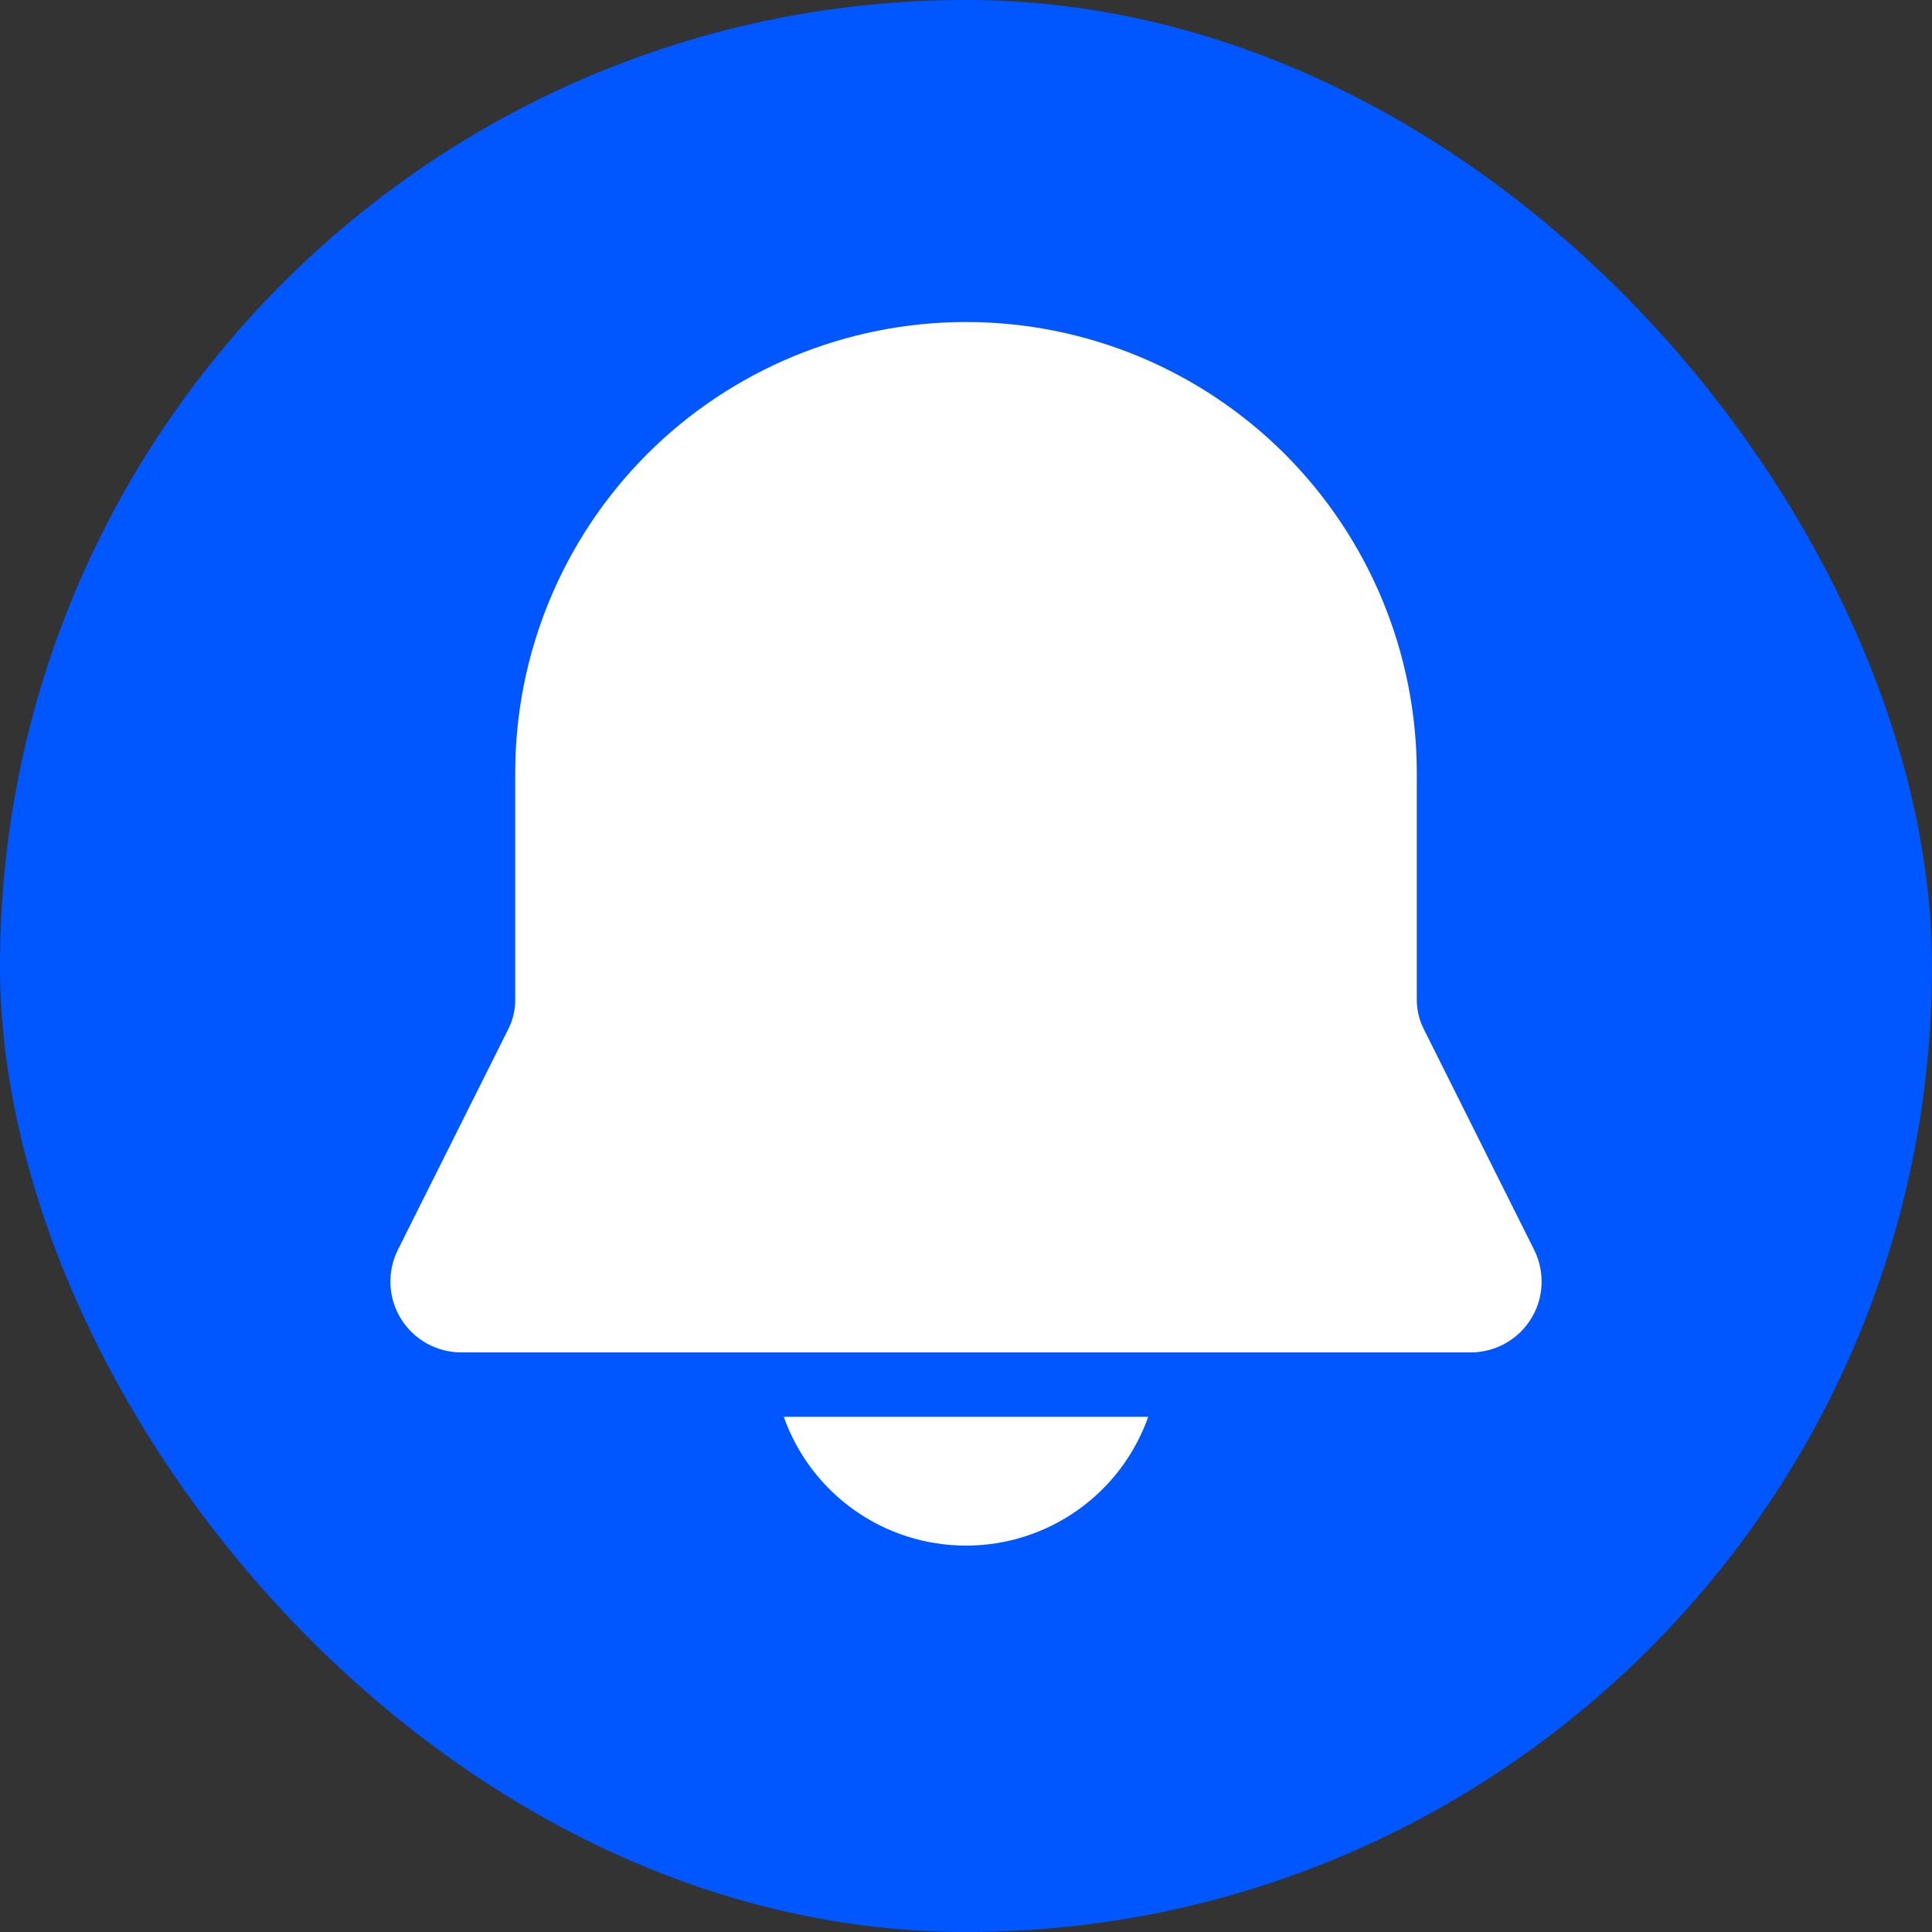 <svg width="40" height="40" viewBox="0 0 40 40" fill="none" xmlns="http://www.w3.org/2000/svg">
<rect x="0" y="0" width="40" height="40" fill="#333333" stroke="none"/>
<rect width="40" height="40" rx="20" fill="#0057FF"/>
<g clip-path="url(#clip0_8_821)">
<path d="M20 6.667C17.525 6.667 15.151 7.65 13.4 9.4C11.65 11.151 10.667 13.525 10.667 16V20.704C10.667 20.911 10.619 21.115 10.527 21.3L8.237 25.877C8.126 26.101 8.073 26.349 8.084 26.599C8.095 26.849 8.17 27.092 8.302 27.305C8.433 27.517 8.617 27.693 8.835 27.814C9.053 27.936 9.299 28 9.549 28H30.451C30.701 28 30.947 27.936 31.165 27.814C31.383 27.693 31.567 27.517 31.698 27.305C31.83 27.092 31.905 26.849 31.916 26.599C31.927 26.349 31.875 26.101 31.763 25.877L29.475 21.3C29.382 21.115 29.334 20.911 29.333 20.704V16C29.333 13.525 28.35 11.151 26.6 9.4C24.849 7.65 22.475 6.667 20 6.667ZM20 32C19.172 32 18.365 31.744 17.689 31.266C17.014 30.789 16.503 30.113 16.227 29.333H23.773C23.497 30.113 22.986 30.789 22.311 31.266C21.635 31.744 20.828 32 20 32Z" fill="white"/>
</g>
<defs>
<clipPath id="clip0_8_821">
<rect width="32" height="32" fill="white" transform="translate(4 4)"/>
</clipPath>
</defs>
</svg>
